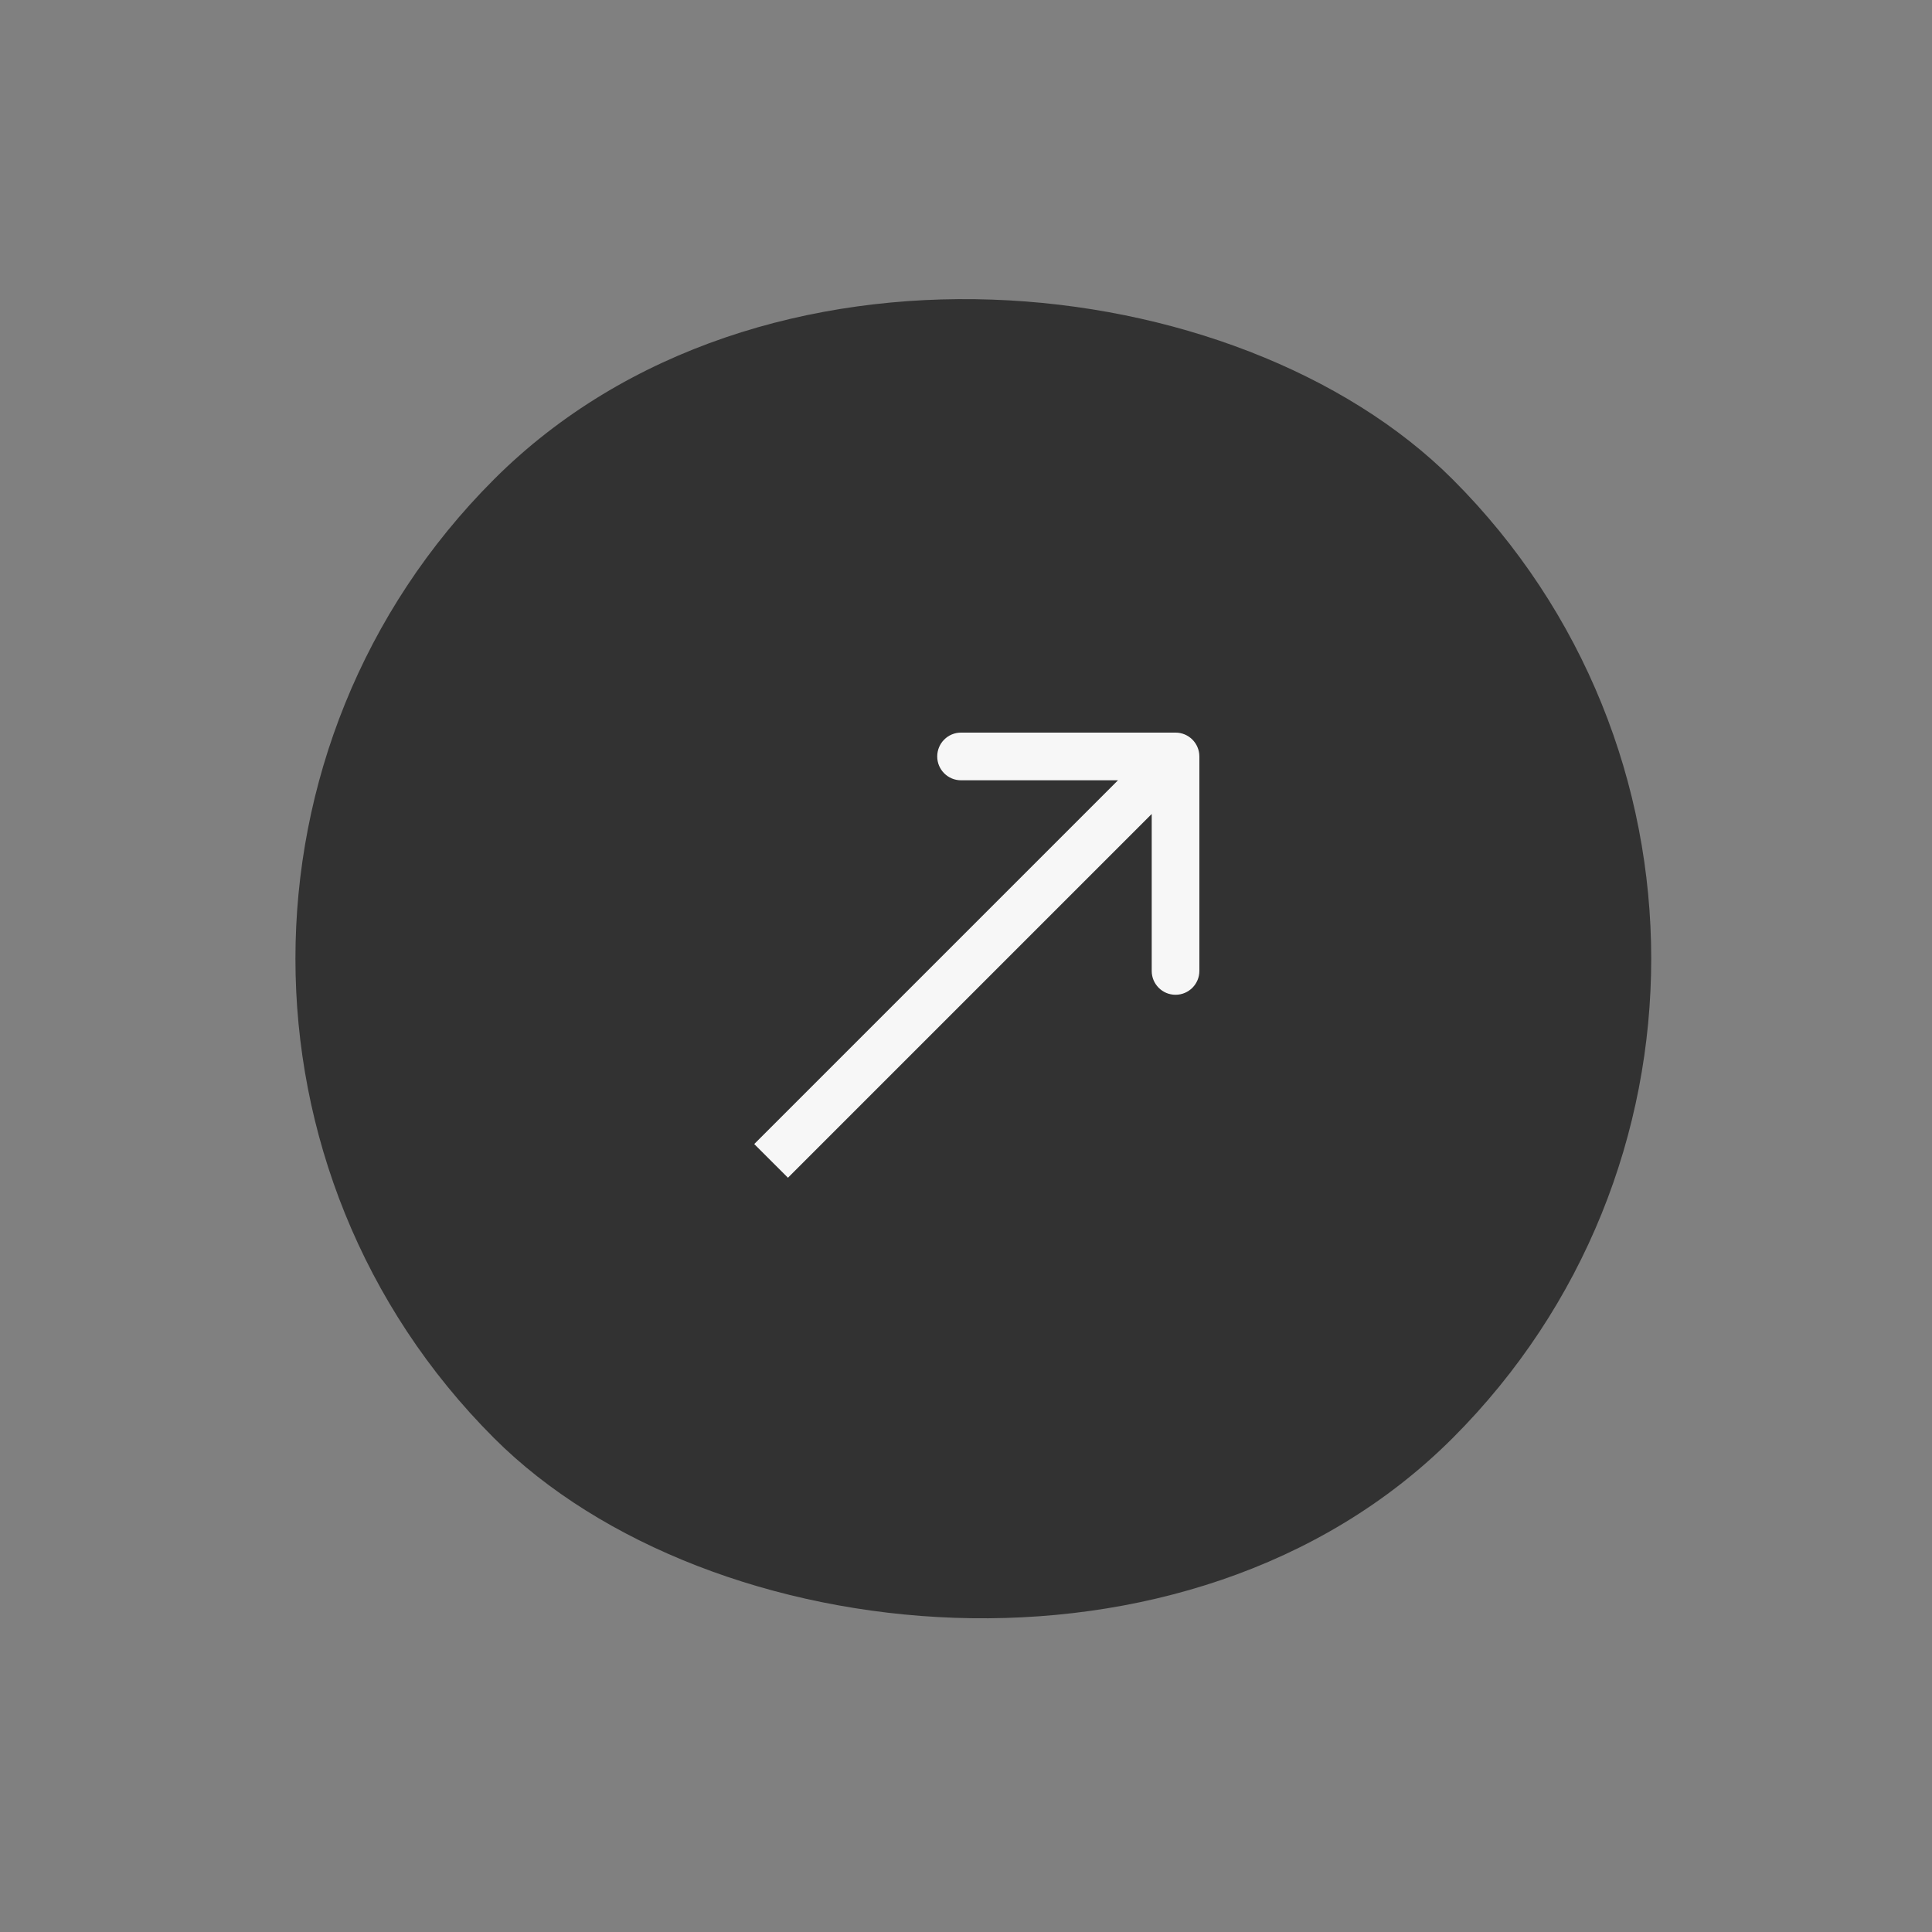 <svg width="57" height="57" viewBox="0 0 57 57" fill="none" xmlns="http://www.w3.org/2000/svg">
<rect x="0" y="0" width="57" height="57" fill="#808080" stroke="none"/>
<g style="mix-blend-mode:screen">
<rect x="0.432" y="28.285" width="40" height="40" rx="20" transform="rotate(-45 0.432 28.285)" fill="#323232"/>
<path d="M35.385 22.318C35.385 21.929 35.07 21.614 34.682 21.614L28.354 21.614C27.965 21.614 27.651 21.929 27.651 22.318C27.651 22.706 27.965 23.021 28.354 23.021L33.979 23.021L33.979 28.646C33.979 29.034 34.294 29.349 34.682 29.349C35.07 29.349 35.385 29.034 35.385 28.646L35.385 22.318ZM23.247 34.747L35.179 22.815L34.185 21.82L22.252 33.753L23.247 34.747Z" fill="#F7F7F7"/>
</g>
</svg>

